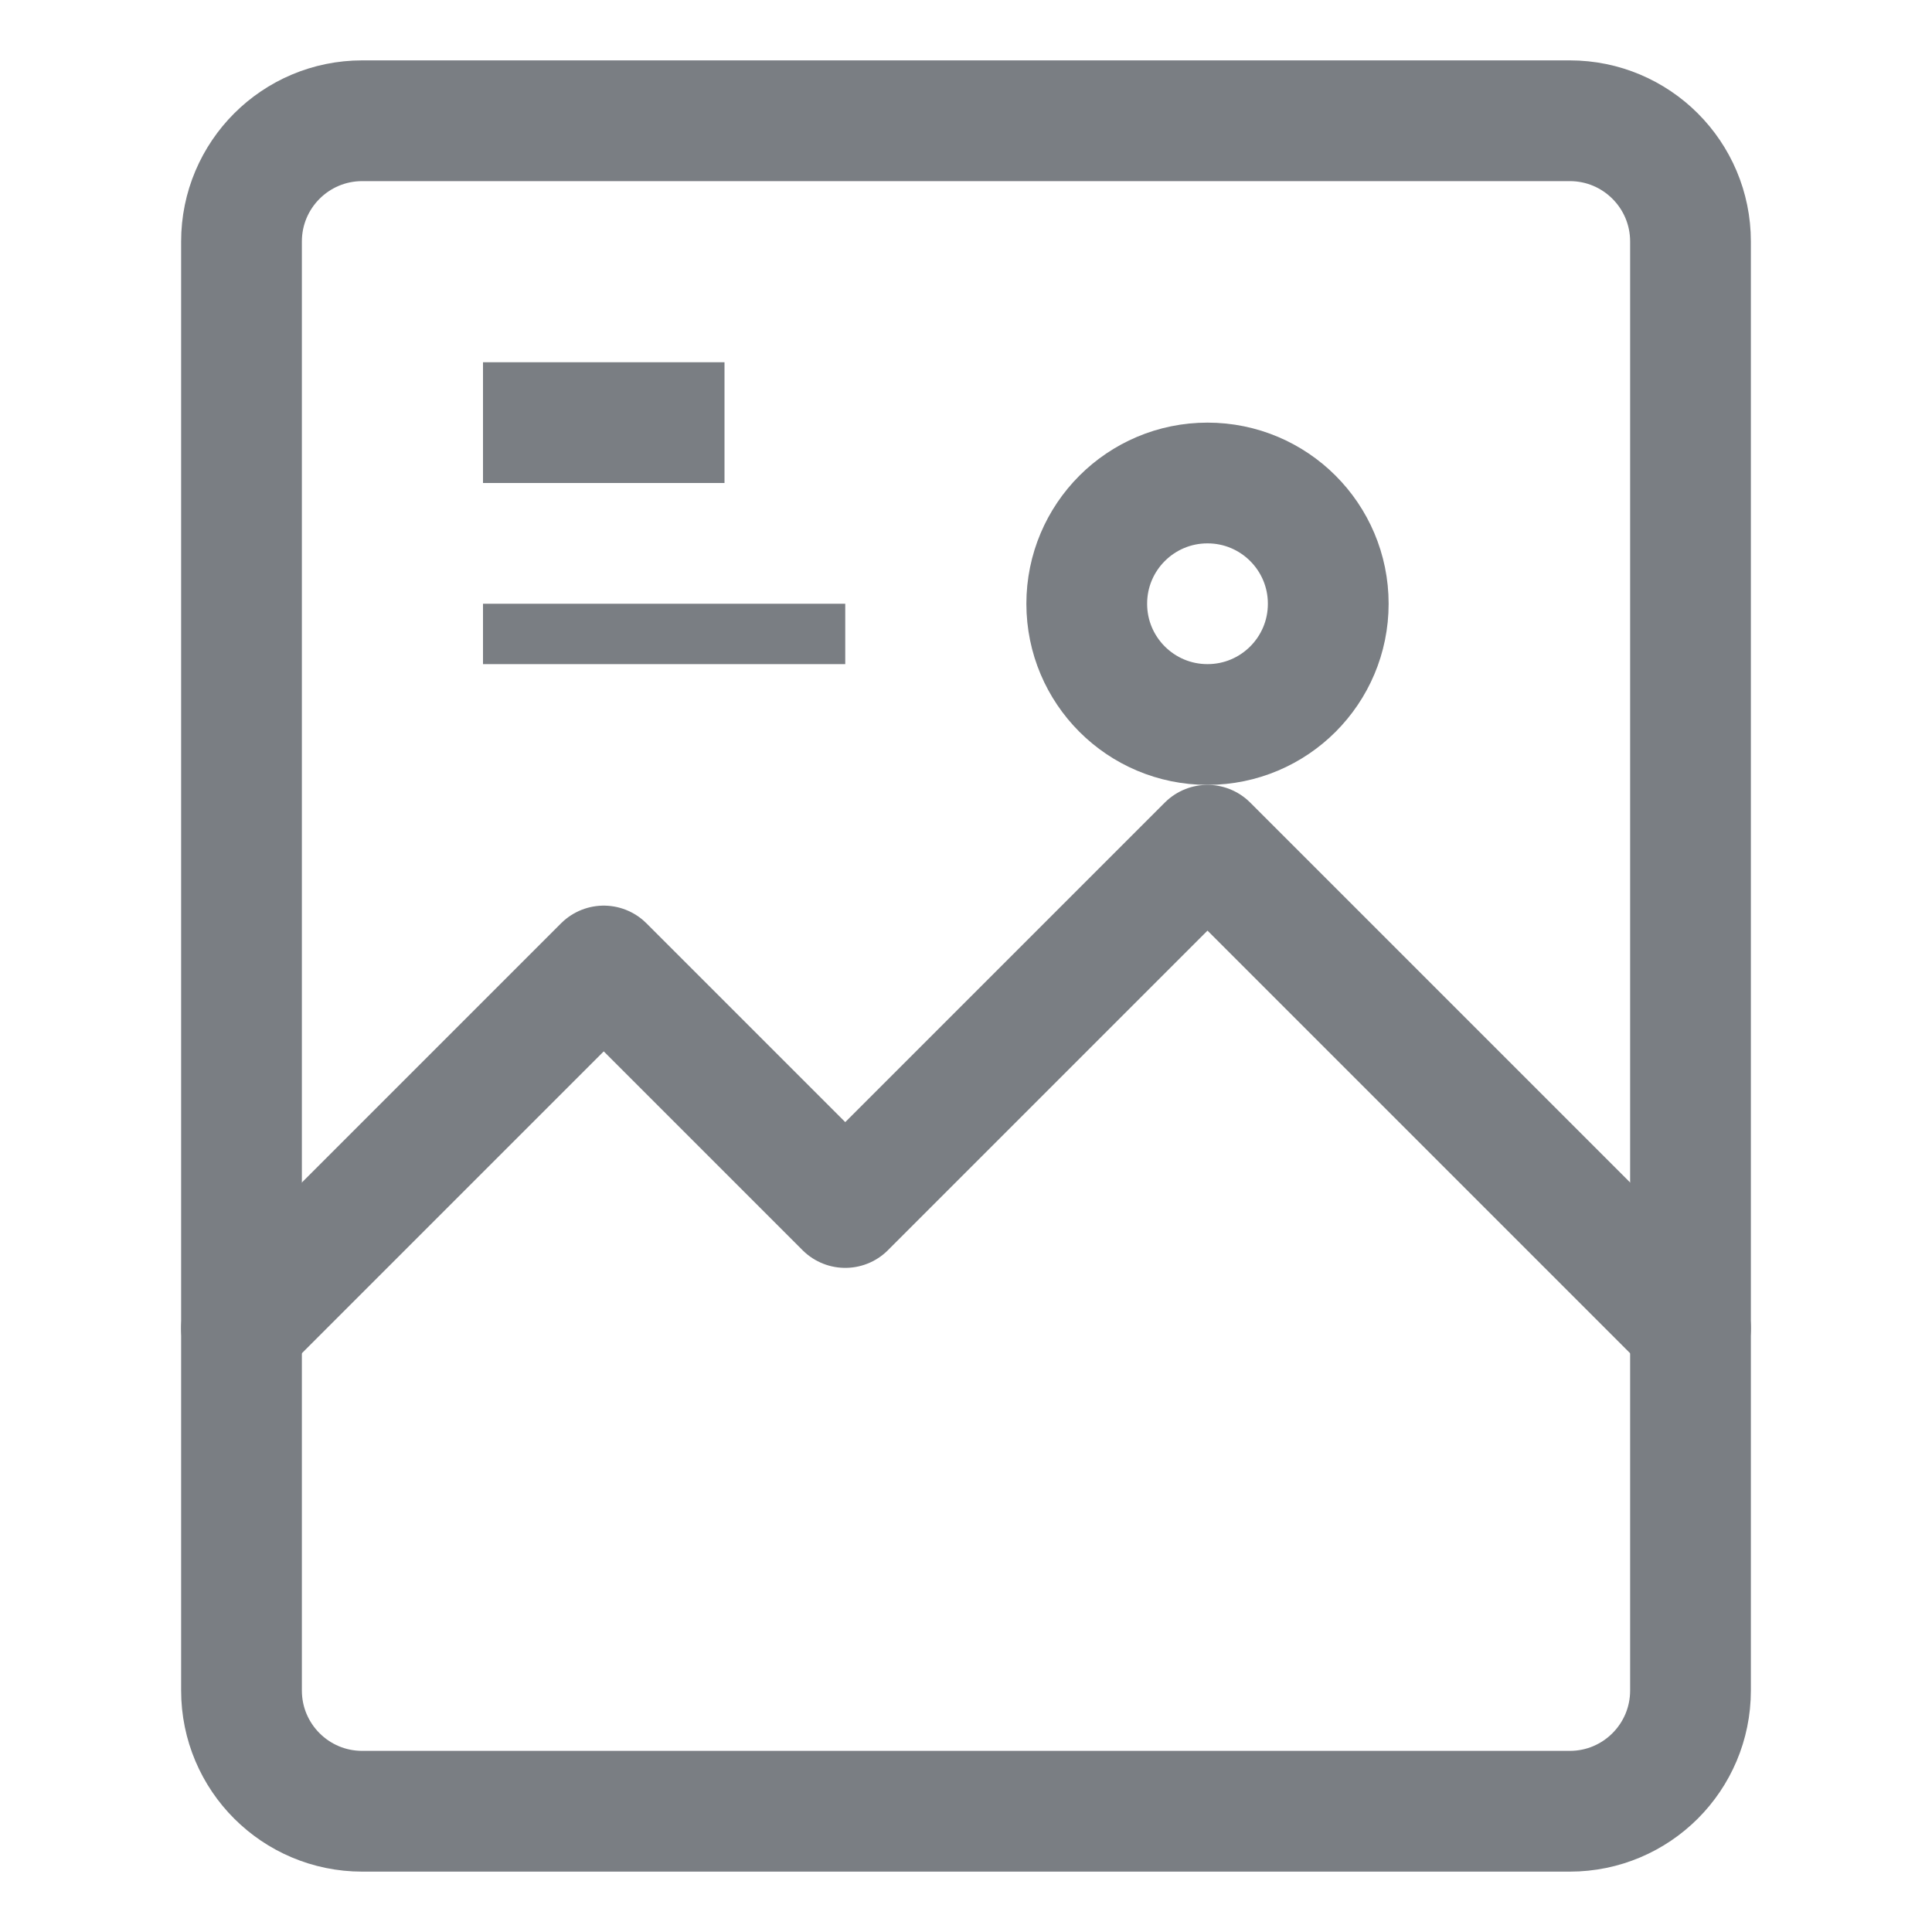 <svg width="32" height="32" viewBox="0 0 32 32" fill="none" xmlns="http://www.w3.org/2000/svg">
  <path d="M6 2L26 2C27.105 2 28 2.895 28 4V28C28 29.105 27.105 30 26 30H6C4.895 30 4 29.105 4 28V4C4 2.895 4.895 2 6 2Z" stroke="#7A7E83" stroke-width="2" stroke-linecap="round" stroke-linejoin="round"/>
  <path d="M20 12C21.105 12 22 11.105 22 10C22 8.895 21.105 8 20 8C18.895 8 18 8.895 18 10C18 11.105 18.895 12 20 12Z" stroke="#7A7E83" stroke-width="2" stroke-linecap="round" stroke-linejoin="round"/>
  <path d="M4 22L10 16L14 20L20 14L28 22" stroke="#7A7E83" stroke-width="2" stroke-linecap="round" stroke-linejoin="round"/>
  <rect x="8" y="6" width="4" height="2" fill="#7A7E83"/>
  <rect x="8" y="10" width="6" height="1" fill="#7A7E83"/>
</svg>
